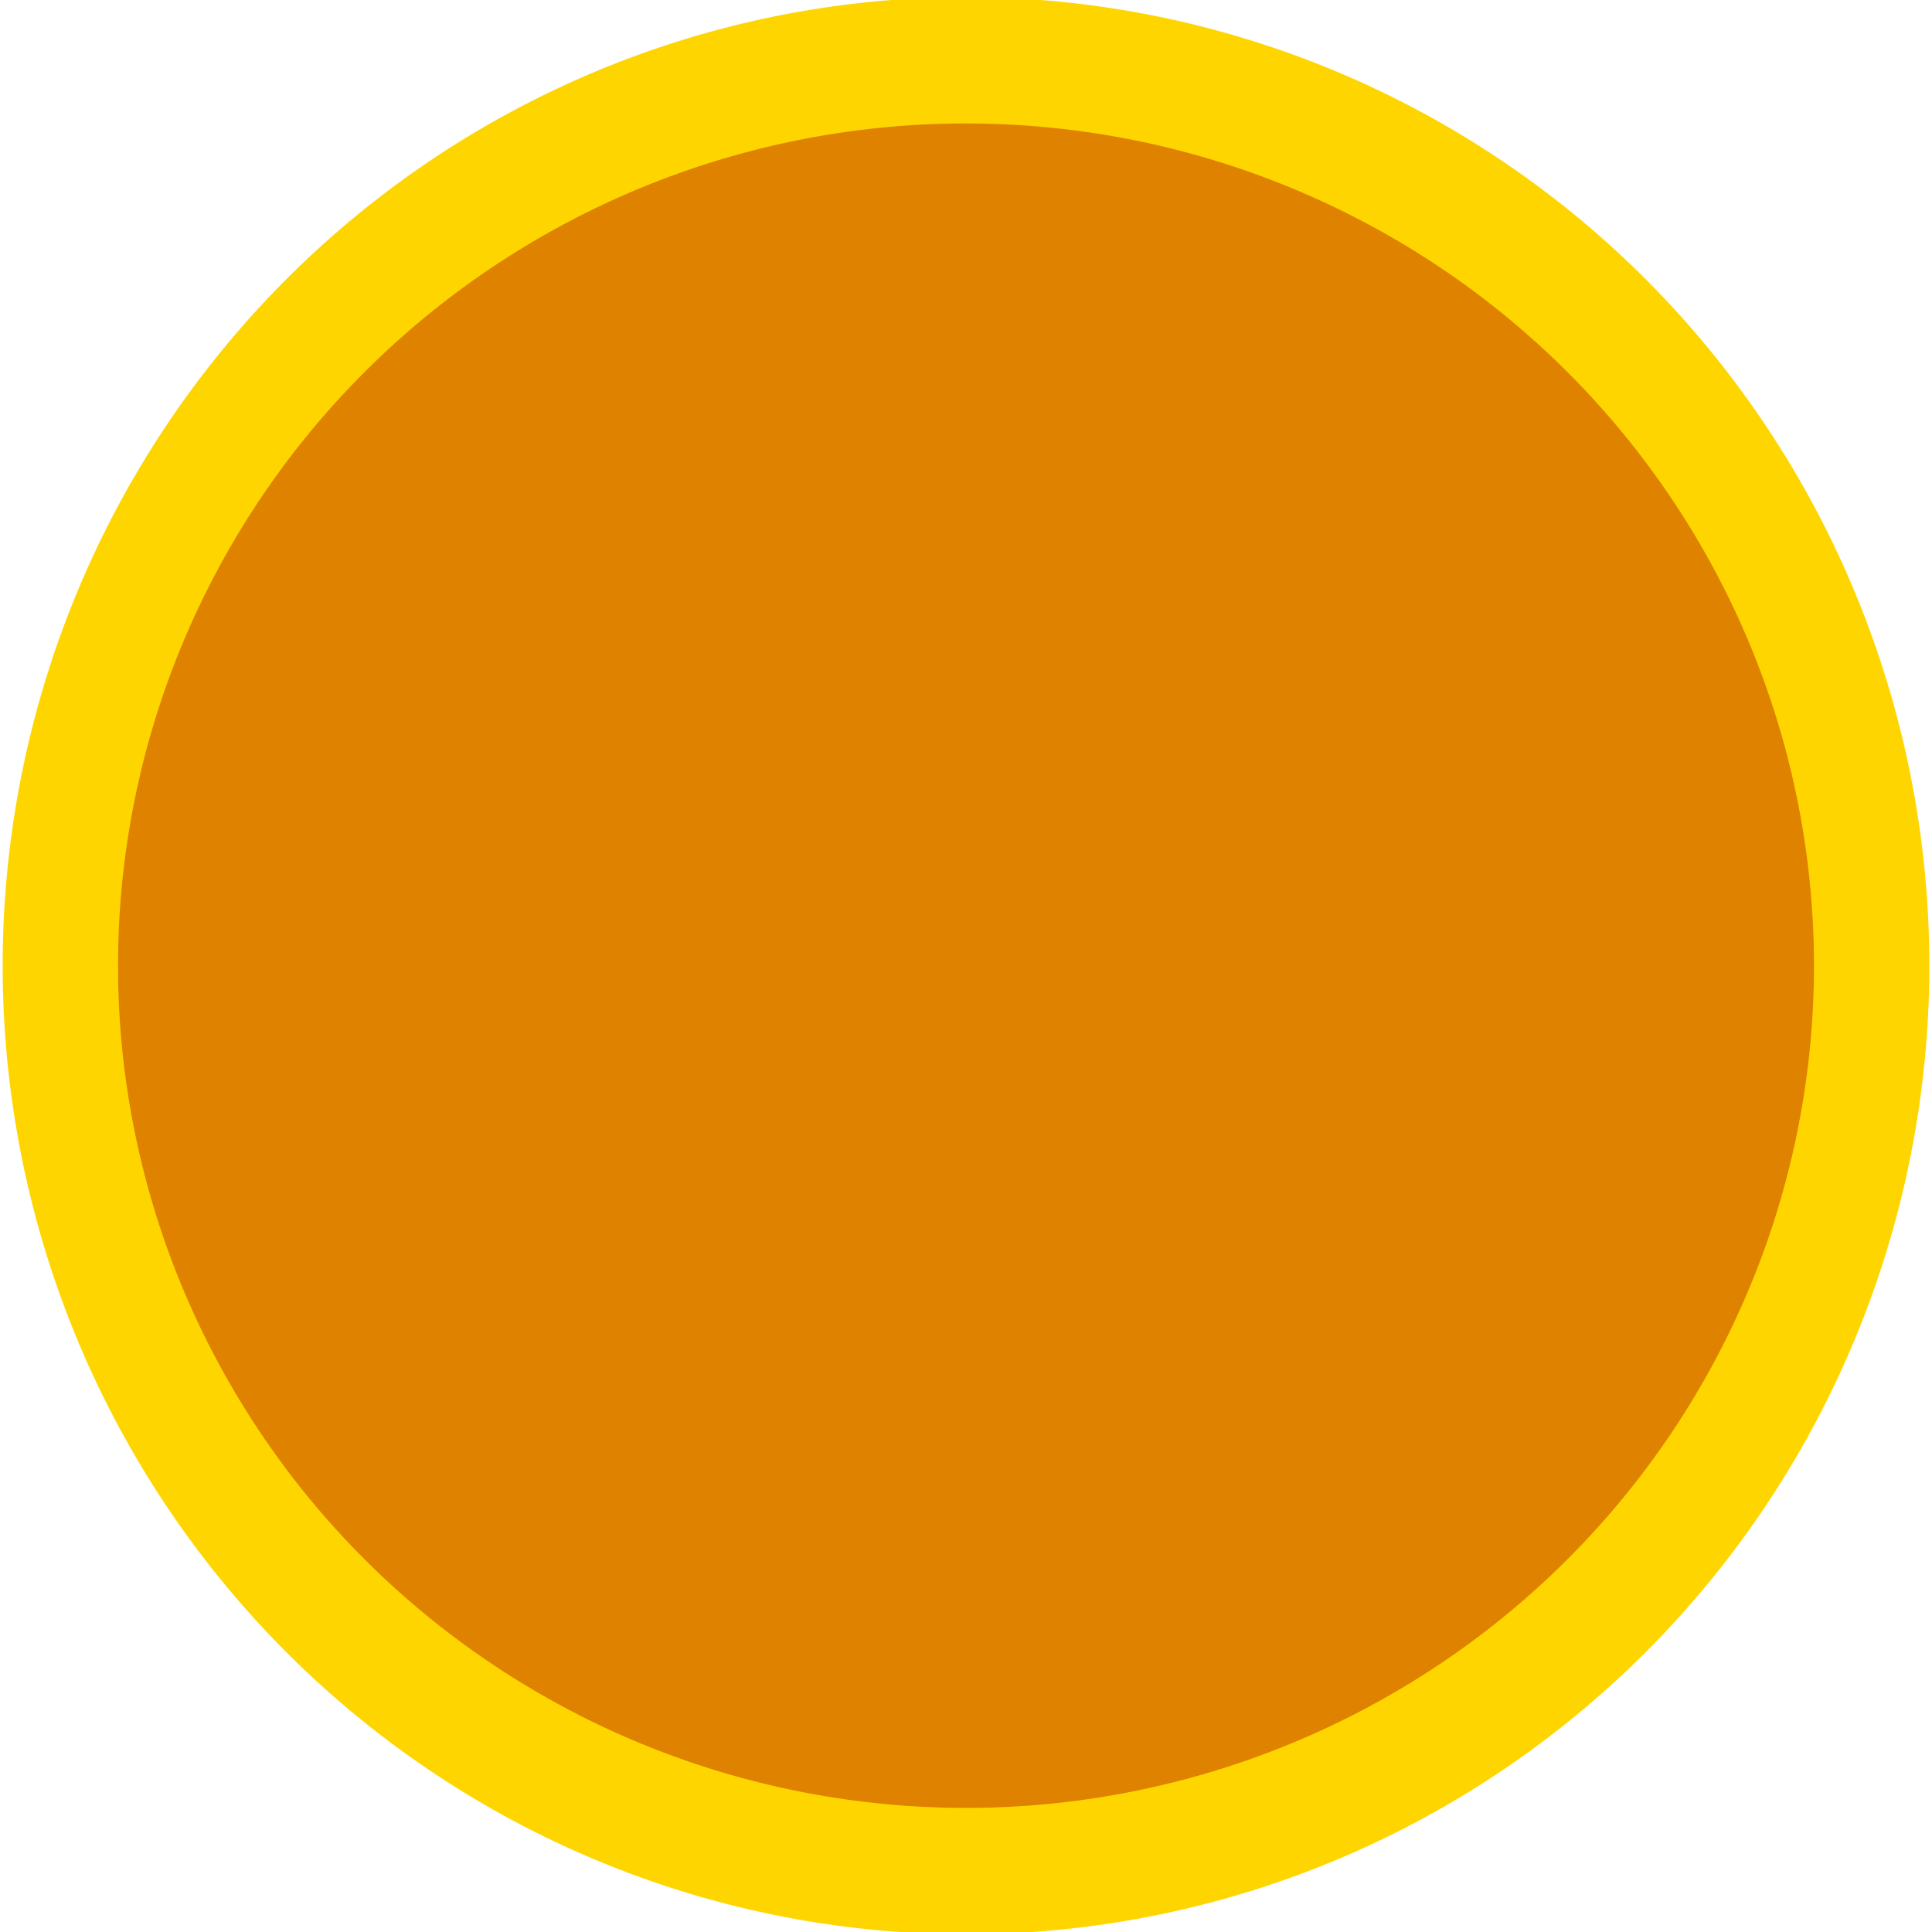 <?xml version="1.0" encoding="UTF-8" standalone="no"?>
<!-- Created with Inkscape (http://www.inkscape.org/) -->

<svg
   xmlns:dc="http://purl.org/dc/elements/1.1/"
   xmlns:cc="http://creativecommons.org/ns#"
   xmlns:rdf="http://www.w3.org/1999/02/22-rdf-syntax-ns#"
   xmlns:svg="http://www.w3.org/2000/svg"
   xmlns="http://www.w3.org/2000/svg"
   xmlns:sodipodi="http://sodipodi.sourceforge.net/DTD/sodipodi-0.dtd"
   xmlns:inkscape="http://www.inkscape.org/namespaces/inkscape"
   width="64"
   height="64"
   id="svg5433"
   version="1.1"
   inkscape:version="0.48.5 r10040"
   sodipodi:docname="FlameJet.svg"
   inkscape:export-filename="E:\Game Dev Workspace\Unity Projects\ludum31\Assets\Sprites\FlameJet.png"
   inkscape:export-xdpi="90"
   inkscape:export-ydpi="90">
  <defs
     id="defs5435" />
  <sodipodi:namedview
     id="base"
     pagecolor="#ffffff"
     bordercolor="#666666"
     borderopacity="1.0"
     inkscape:pageopacity="0.0"
     inkscape:pageshadow="2"
     inkscape:zoom="7.9195959"
     inkscape:cx="25.379627"
     inkscape:cy="25.596088"
     inkscape:document-units="px"
     inkscape:current-layer="layer1"
     showgrid="false"
     inkscape:window-width="1920"
     inkscape:window-height="1018"
     inkscape:window-x="1432"
     inkscape:window-y="-8"
     inkscape:window-maximized="1" />
  <g
     inkscape:label="Layer 1"
     inkscape:groupmode="layer"
     id="layer1"
     transform="translate(0,-988.362)">
    <path
       sodipodi:type="arc"
       style="fill:#de8200;fill-opacity:1;stroke:#ffd500;stroke-width:3.225;stroke-linecap:butt;stroke-linejoin:bevel;stroke-miterlimit:4;stroke-opacity:1;stroke-dasharray:none;stroke-dashoffset:700"
       id="path5955"
       sodipodi:cx="33.524437"
       sodipodi:cy="34.579308"
       sodipodi:rx="25.316948"
       sodipodi:ry="23.107239"
       d="m 58.841,34.579 a 25.317,23.107 0 1 1 -50.634,0 25.317,23.107 0 1 1 50.634,0 z"
       transform="matrix(1.185,0,0,1.298,-7.726,975.468)" />
  </g>
</svg>
